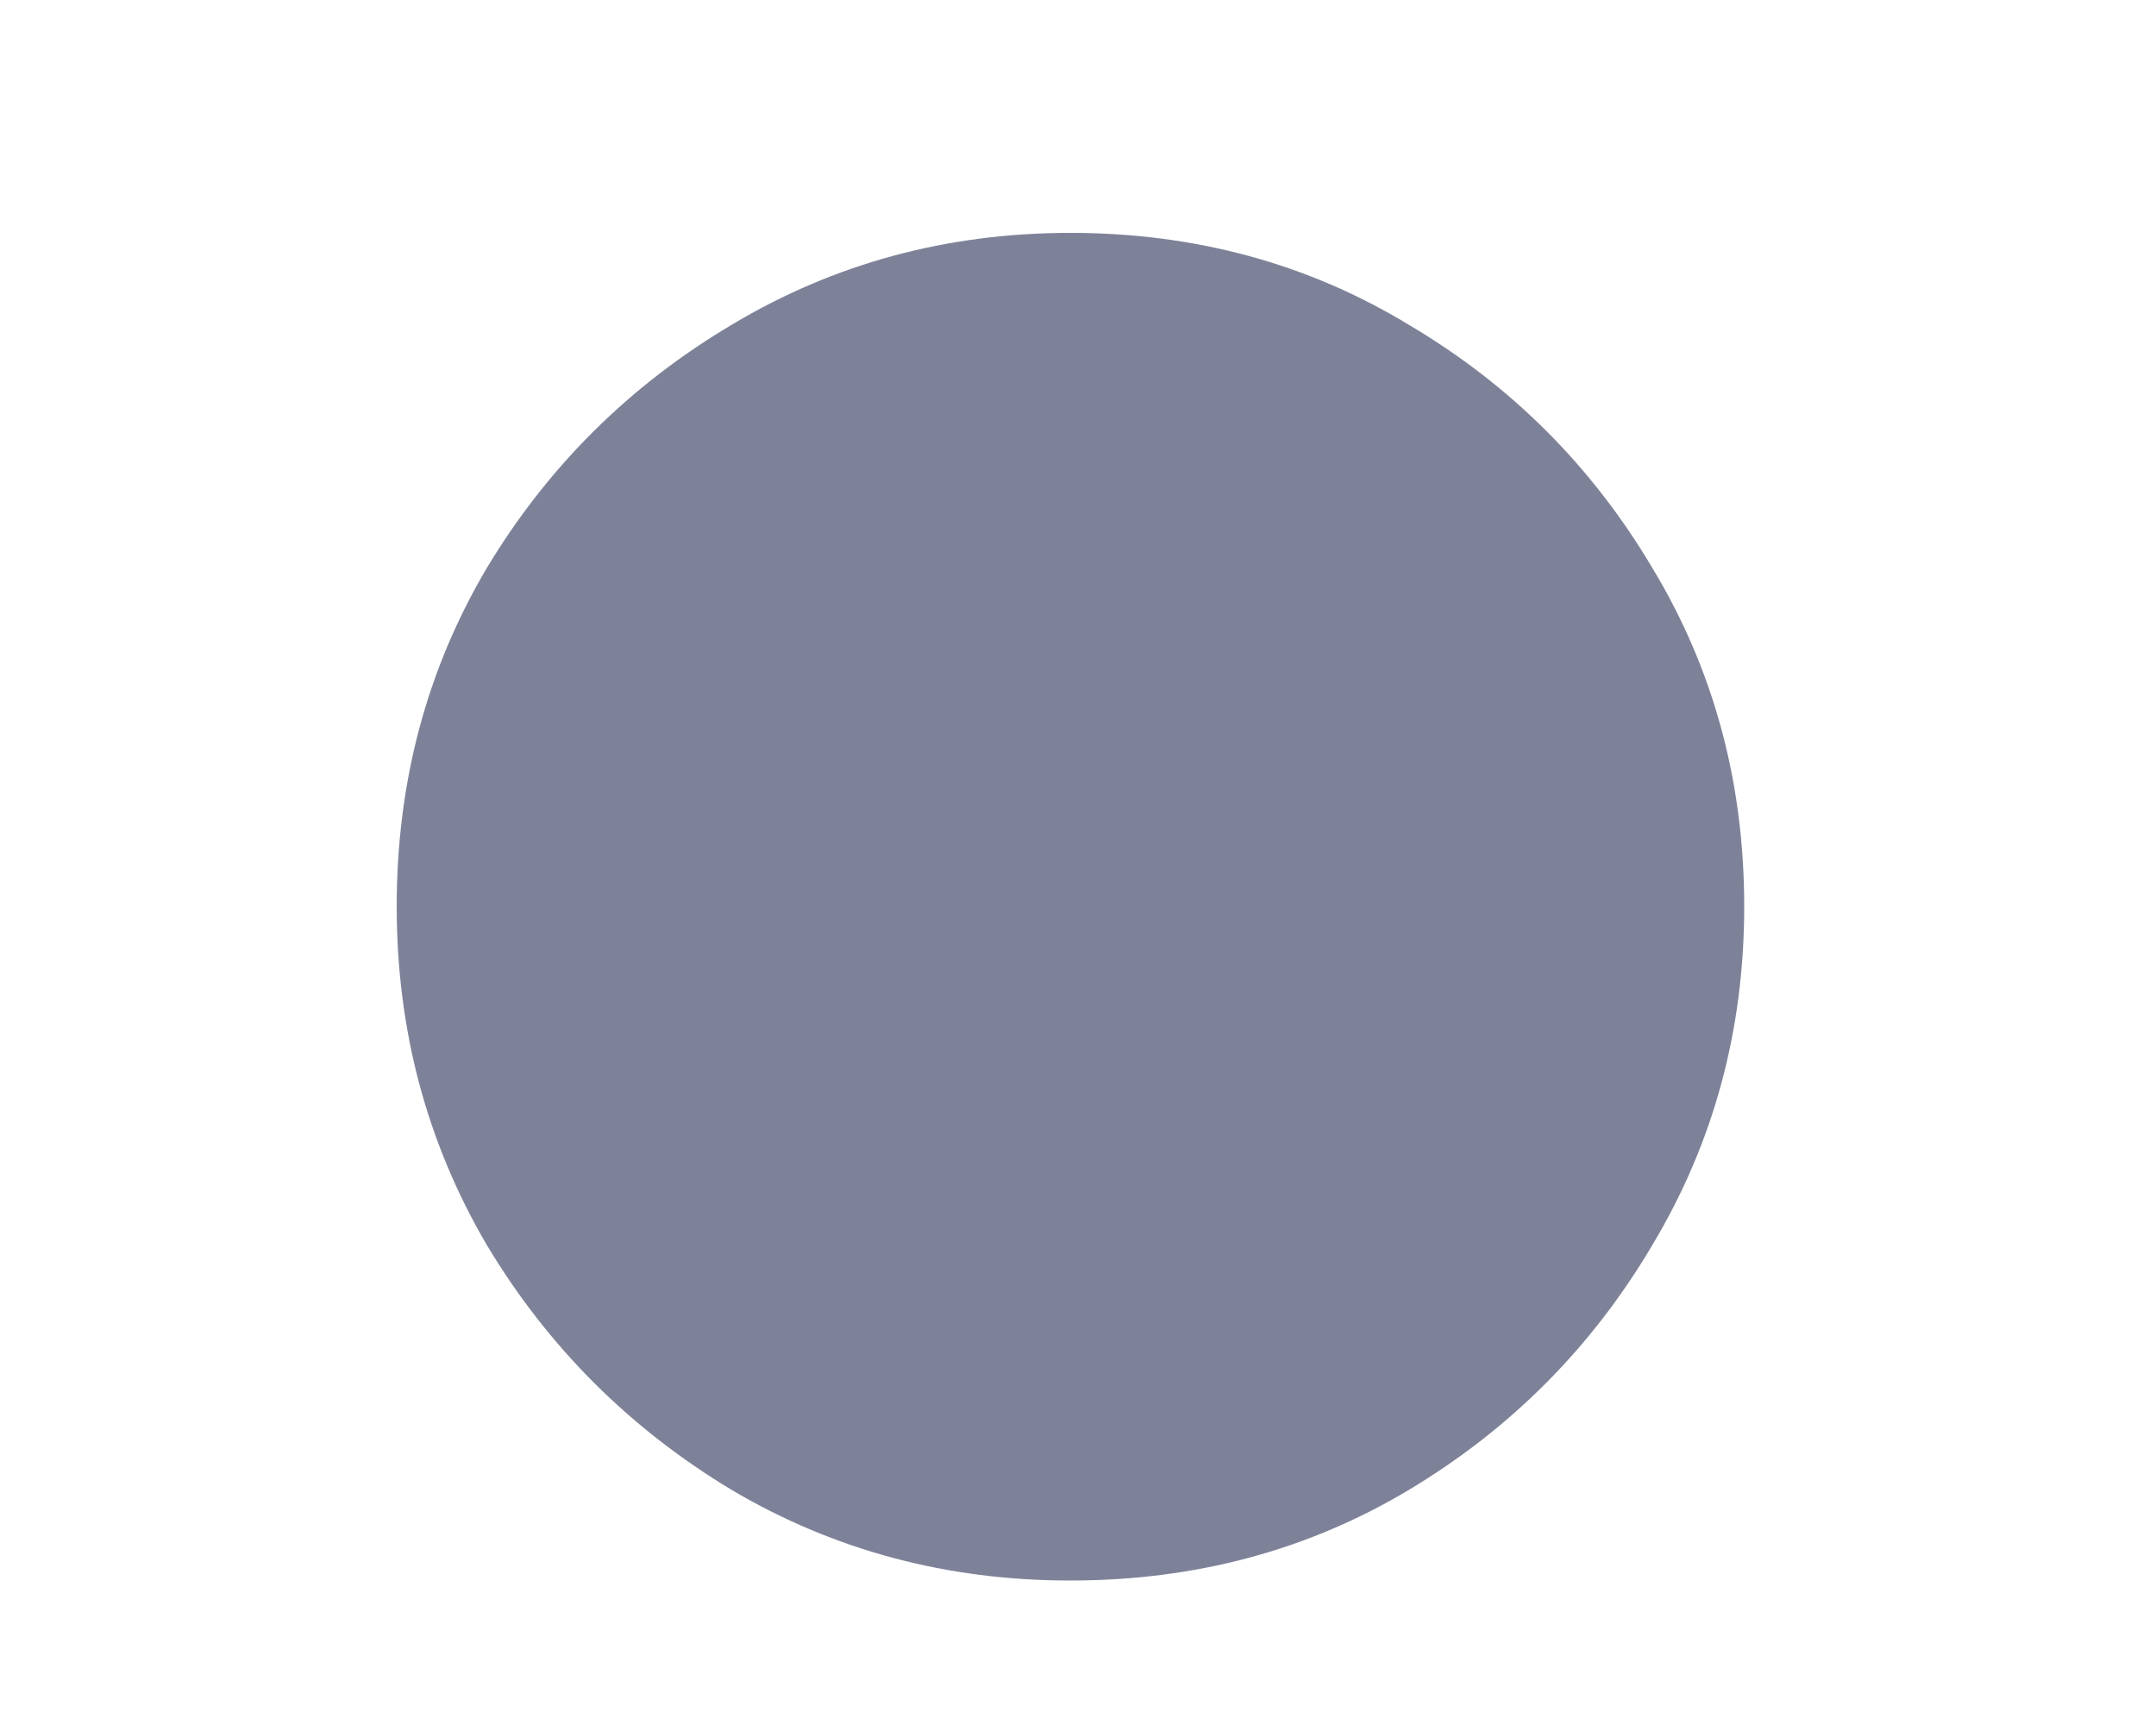 <svg width="5" height="4" viewBox="0 0 5 4" fill="none" xmlns="http://www.w3.org/2000/svg">
<path d="M2.482 3.665C2.196 3.665 1.934 3.595 1.697 3.455C1.461 3.313 1.271 3.124 1.129 2.887C0.99 2.65 0.92 2.389 0.92 2.102C0.92 1.813 0.99 1.552 1.129 1.317C1.271 1.081 1.461 0.893 1.697 0.753C1.934 0.611 2.196 0.54 2.482 0.54C2.771 0.54 3.033 0.611 3.267 0.753C3.504 0.893 3.692 1.081 3.832 1.317C3.974 1.552 4.045 1.813 4.045 2.102C4.045 2.389 3.974 2.65 3.832 2.887C3.692 3.124 3.504 3.313 3.267 3.455C3.033 3.595 2.771 3.665 2.482 3.665Z" fill="#7E8299"/>
</svg>
